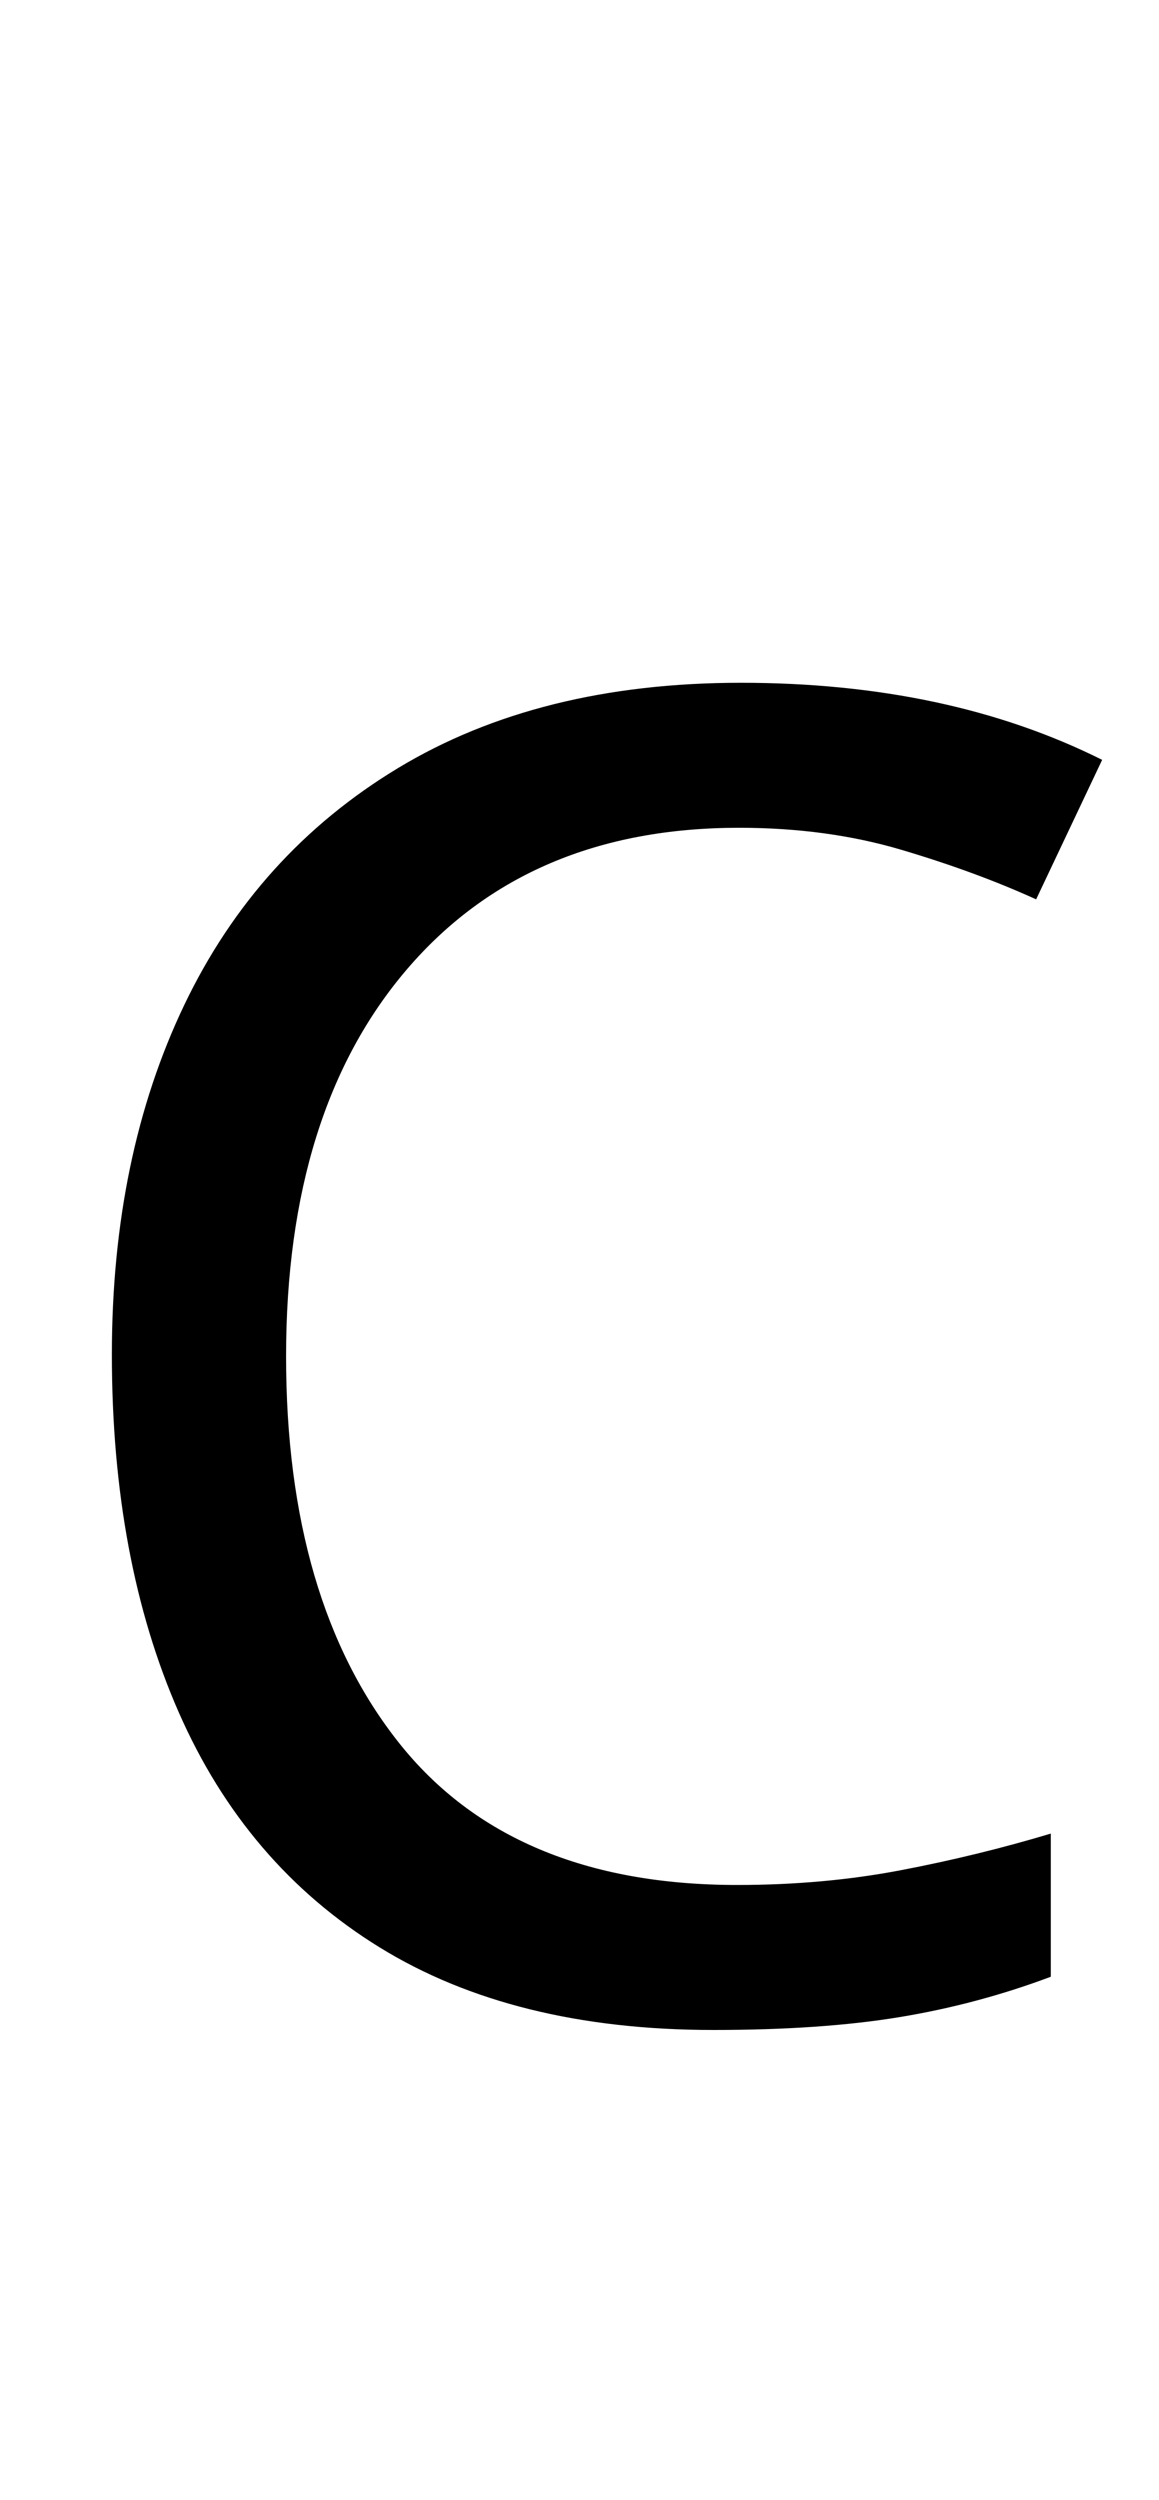 <svg xmlns="http://www.w3.org/2000/svg" viewBox="0 -320 632 1362"><path d="M403,131Q288,131,222.0,208.0Q156,285,156,419Q156,552,217.5,629.5Q279,707,402,707Q449,707,491.0,699.0Q533,691,573,679V757Q533,772,490.5,779.0Q448,786,389,786Q280,786,207.0,741.0Q134,696,97.5,613.0Q61,530,61,418Q61,310,100.5,227.5Q140,145,217.0,98.5Q294,52,404,52Q517,52,601,94L565,170Q532,155,491.5,143.0Q451,131,403,131Z"/></svg>
